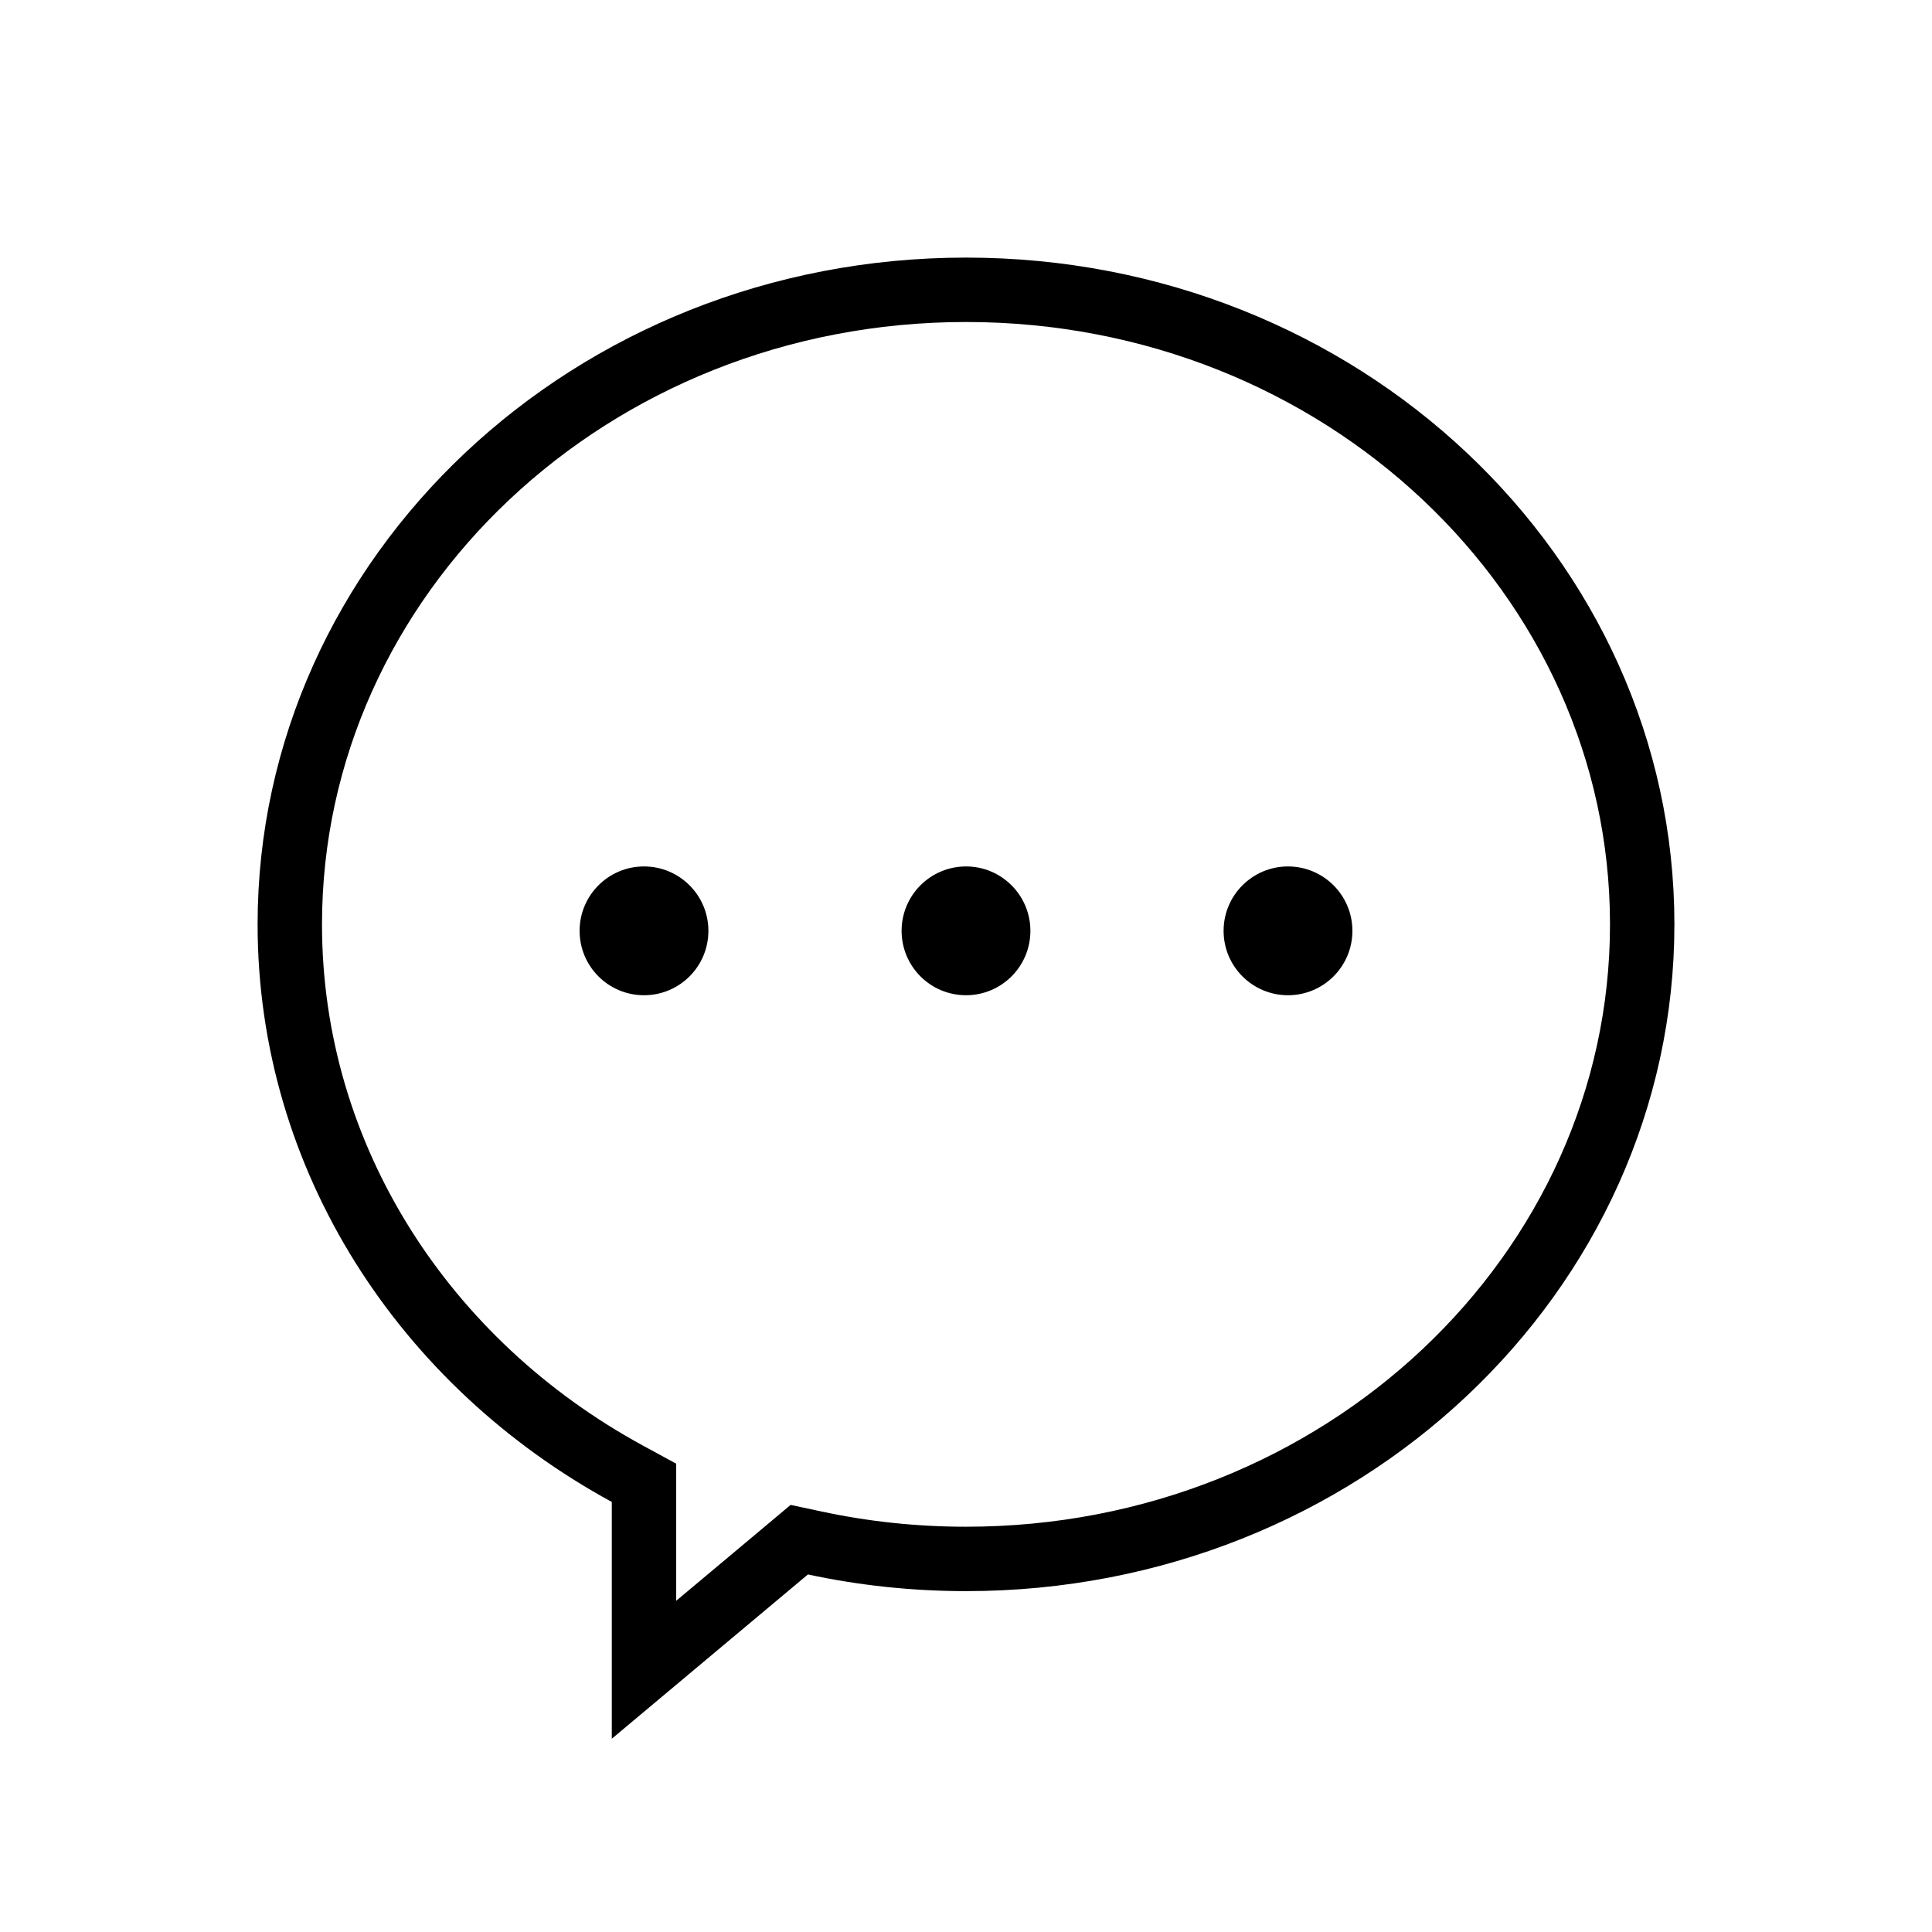 <svg width="30" height="30" viewBox="0 0 30 30" fill="none" xmlns="http://www.w3.org/2000/svg">
<path d="M10 23.322V23.025L9.739 22.883C6.596 21.171 4.5 17.985 4.5 14.353C4.5 8.94 9.172 4.5 15 4.5C20.828 4.5 25.5 8.94 25.5 14.353C25.5 19.767 20.828 24.207 15 24.207C14.191 24.207 13.405 24.121 12.65 23.959L12.411 23.908L12.224 24.065L10 25.928V23.322Z" stroke="black"/>
<path d="M10 15.454C10.552 15.454 11 15.007 11 14.454C11 13.902 10.552 13.454 10 13.454C9.448 13.454 9 13.902 9 14.454C9 15.007 9.448 15.454 10 15.454Z" fill="black"/>
<path d="M15 15.454C15.552 15.454 16 15.007 16 14.454C16 13.902 15.552 13.454 15 13.454C14.448 13.454 14 13.902 14 14.454C14 15.007 14.448 15.454 15 15.454Z" fill="black"/>
<path d="M20 15.454C20.552 15.454 21 15.007 21 14.454C21 13.902 20.552 13.454 20 13.454C19.448 13.454 19 13.902 19 14.454C19 15.007 19.448 15.454 20 15.454Z" fill="black"/>
</svg>
